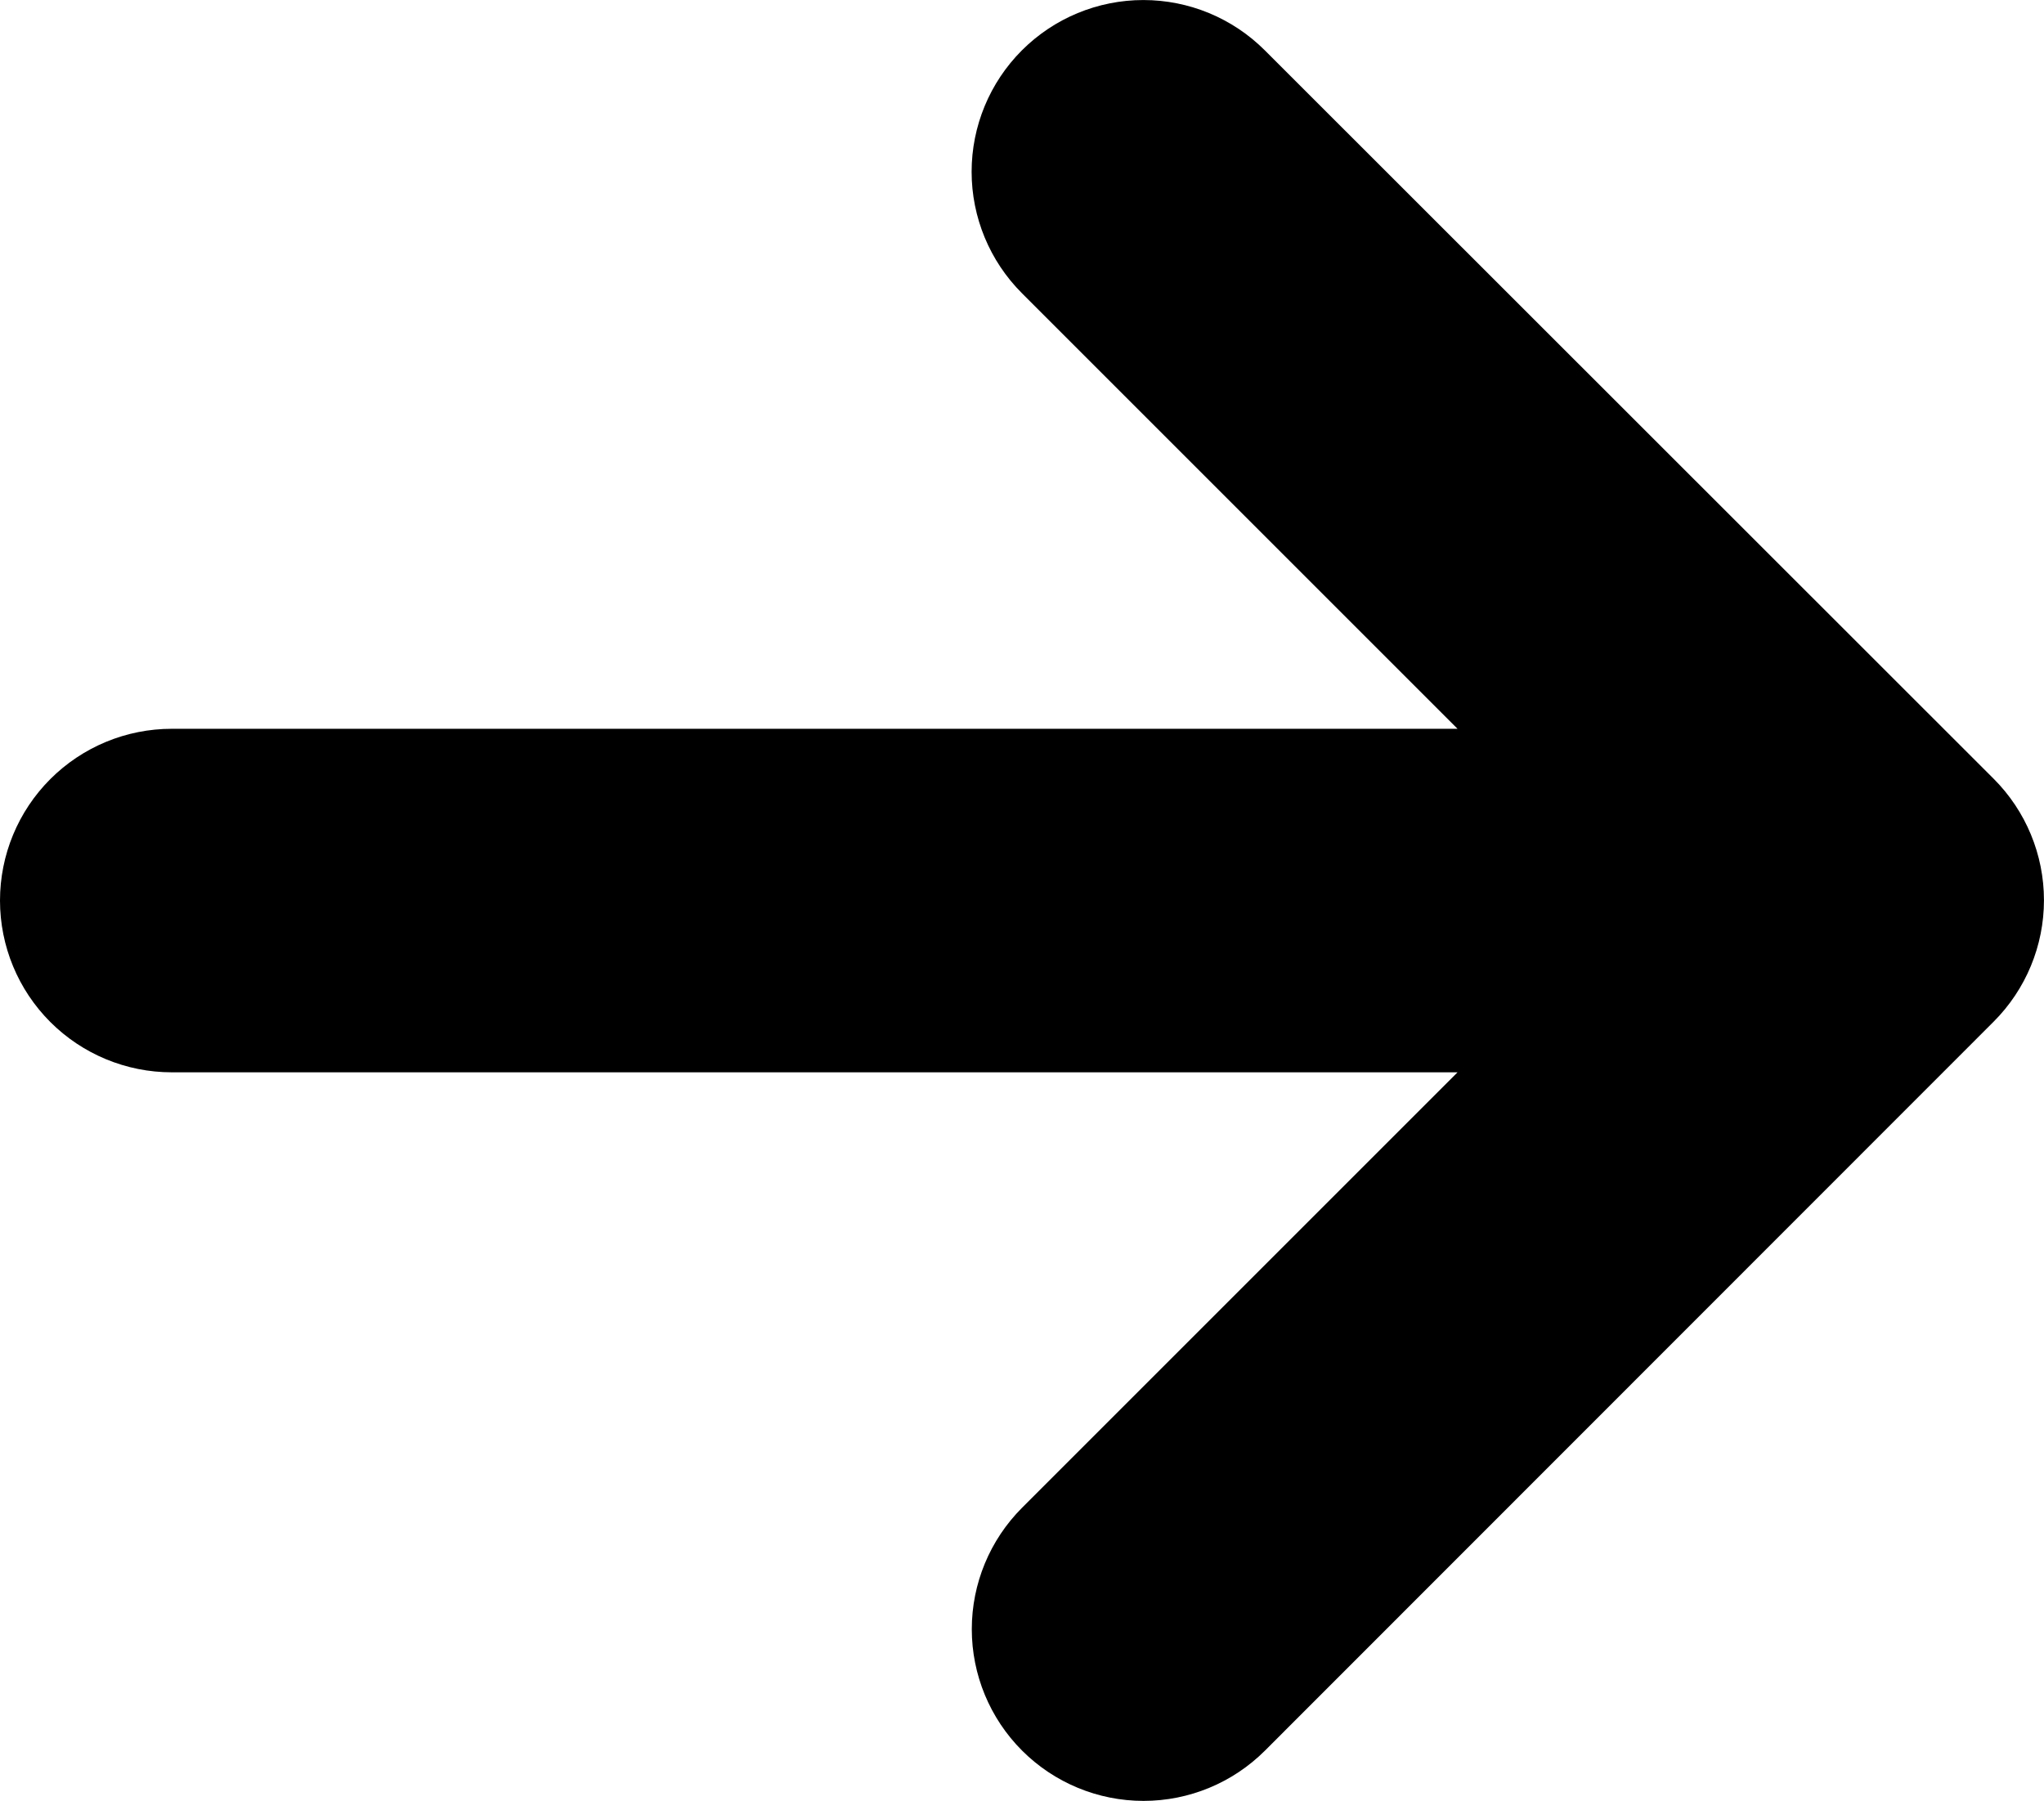 <svg viewBox="0 0 11.899 10.485" xmlns="http://www.w3.org/2000/svg" xmlns:xlink="http://www.w3.org/1999/xlink"><clipPath id="a"><path d="m0 0h11.899v10.485h-11.899z"/></clipPath><clipPath id="b"><path d="m9.509-7.991-2.536-2.536a1 1 0 0 1 0-1.414 1 1 0 0 1 1.414 0l4.243 4.241a1 1 0 0 1 0 1.414l-4.242 4.244a1 1 0 0 1 -1.414 0 1 1 0 0 1 0-1.414l2.535-2.535h-7.485a1 1 0 0 1 -1-1 1 1 0 0 1 1-1z"/></clipPath><clipPath id="c"><path d="m-7-21h28v28h-28z"/></clipPath><clipPath id="d"><path d="m1-1h12v-12h-12z"/></clipPath><g clip-path="url(#a)"><g clip-path="url(#b)" transform="translate(-1.024 12.234)"><g clip-path="url(#c)"><g clip-path="url(#d)"><path d="m6.973 6.444-13.435-13.435 13.435-13.435 13.435 13.435z"/></g></g></g></g></svg>
